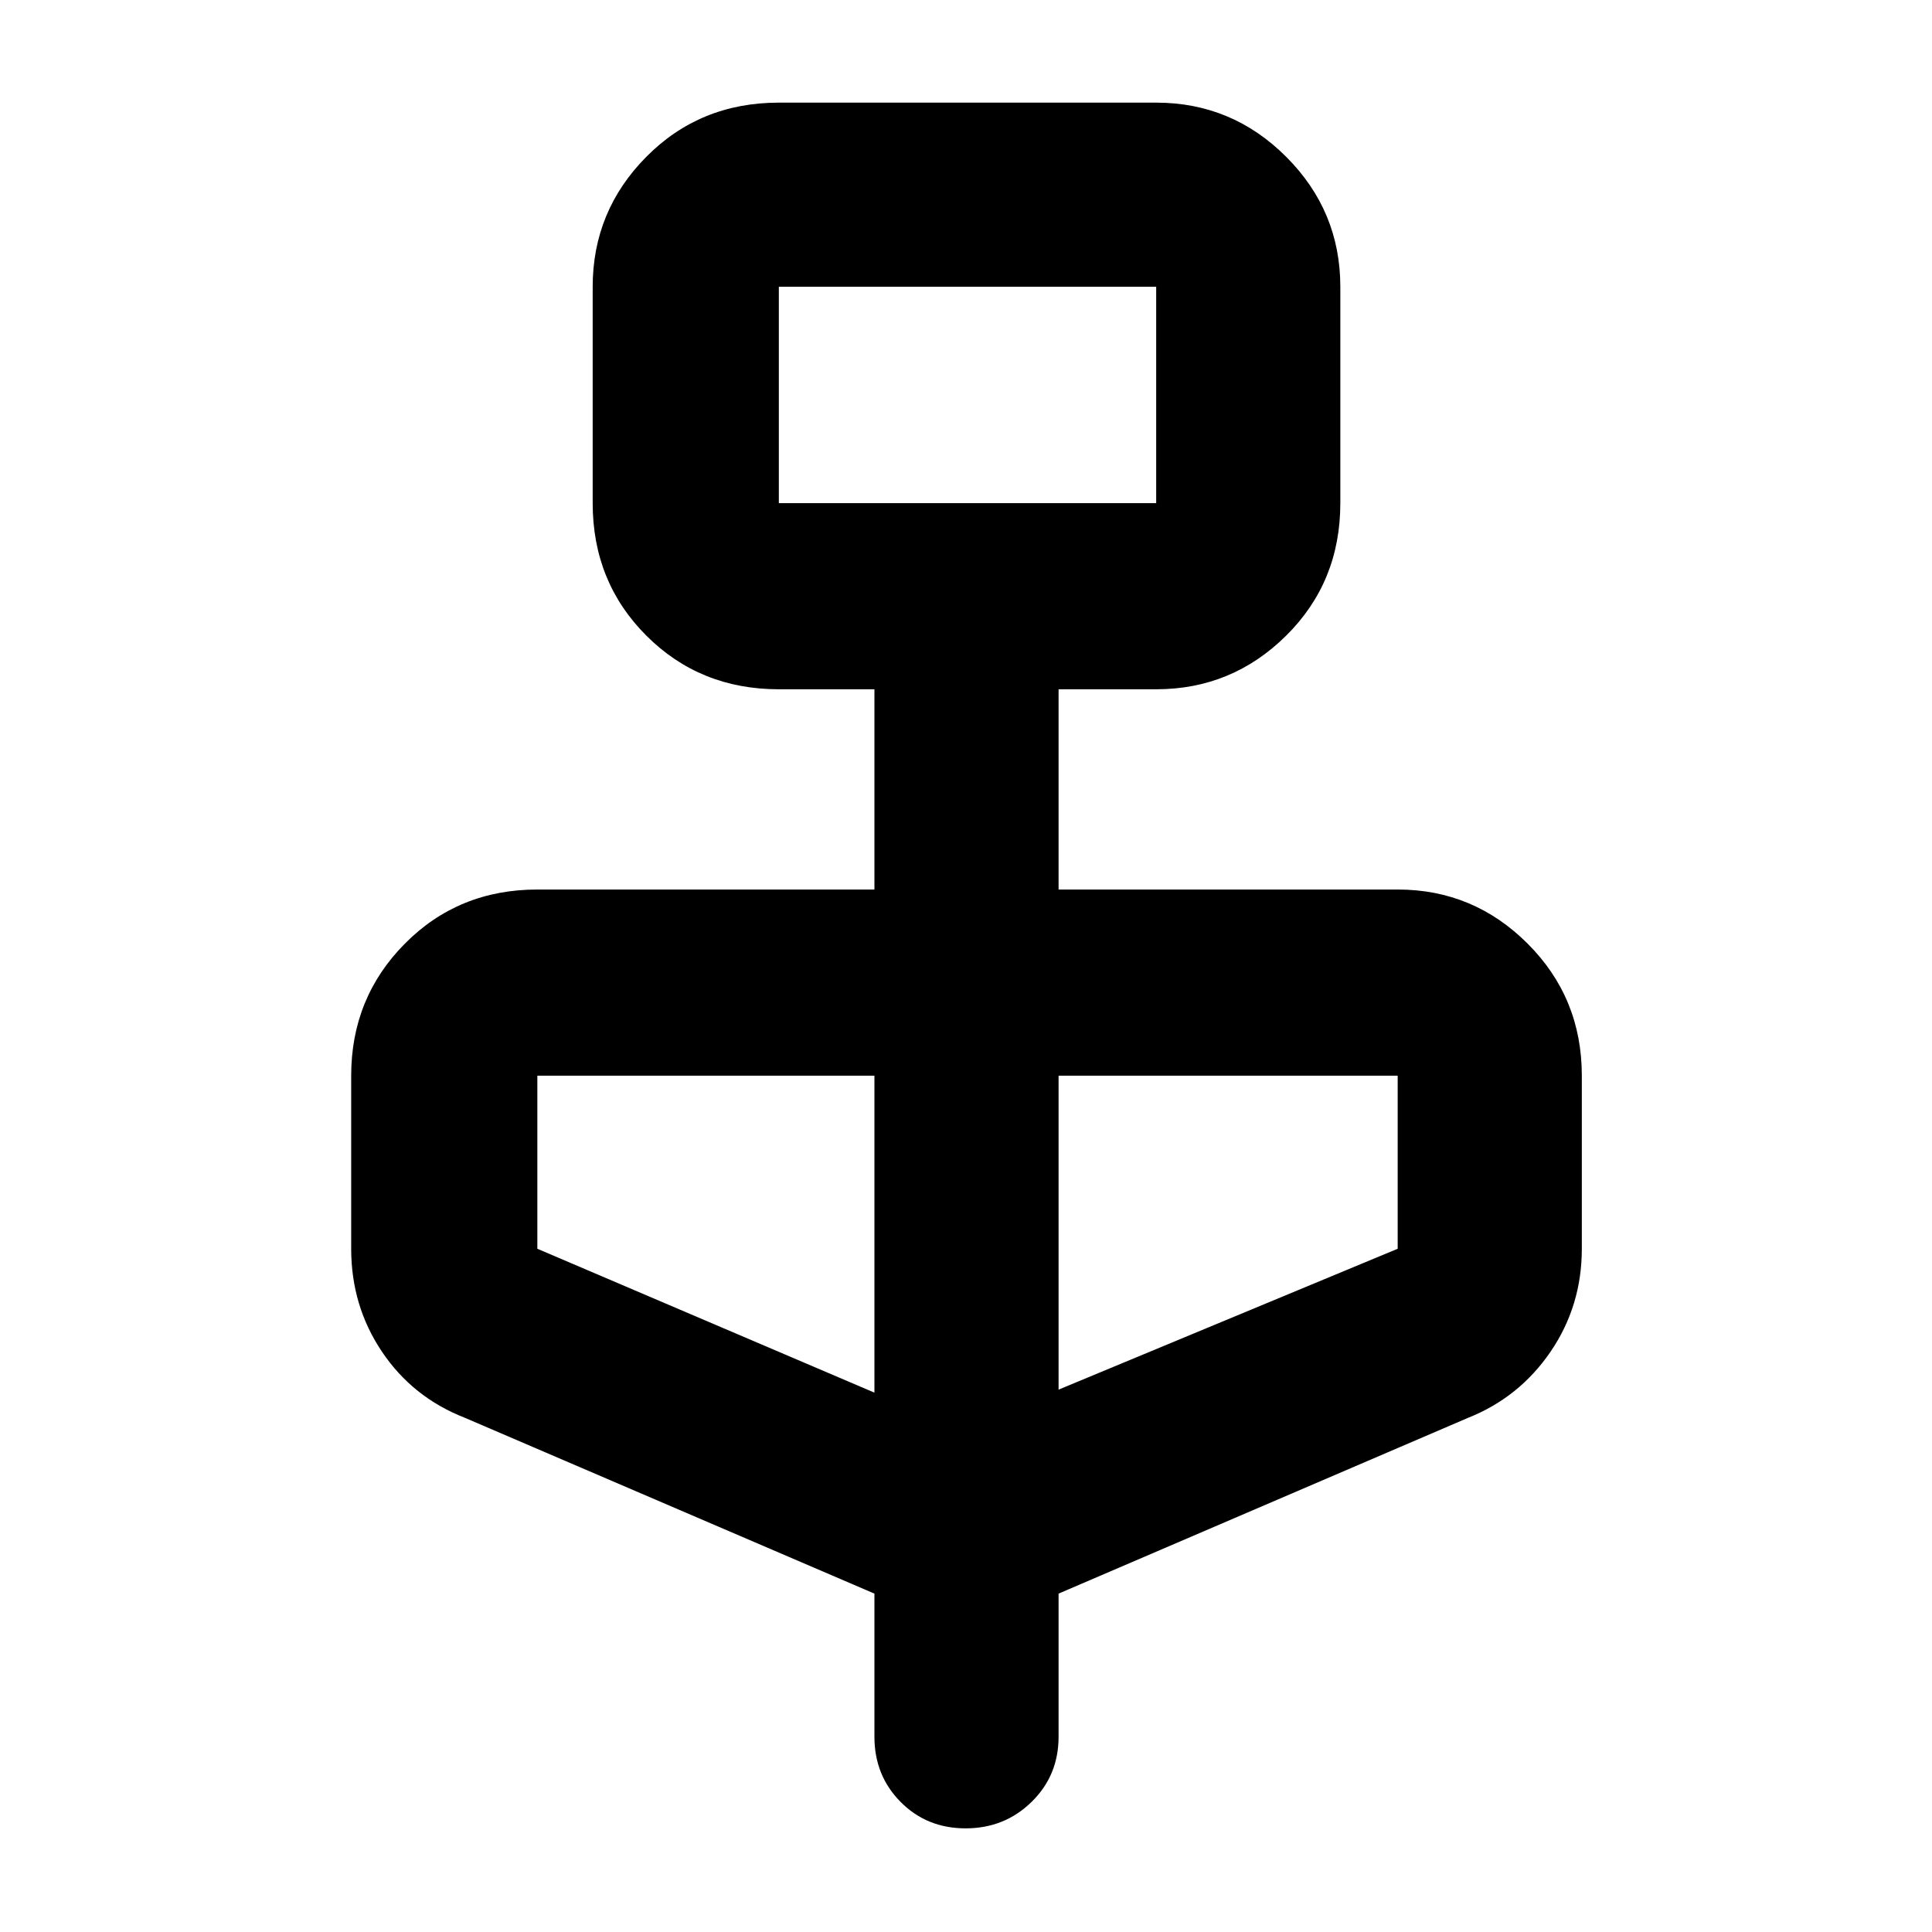 <svg xmlns="http://www.w3.org/2000/svg" height="48" viewBox="0 -960 960 960" width="48"><path d="M434.5-168.14 231-255.5q-25.96-10.14-41.23-32.88-15.27-22.74-15.27-51.12v-86q0-38.69 26.66-65.59Q227.81-518 267-518h167.5v-99.5H387q-39.19 0-65.84-26.66Q294.5-670.81 294.5-710v-107.5q0-37.69 26.66-64.59Q347.81-909 387-909h187.5q37.69 0 64.59 26.91Q666-855.19 666-817.5V-710q0 39.19-26.91 65.84-26.9 26.66-64.59 26.66H526v99.5h168.5q37.69 0 64.59 26.91Q786-464.19 786-425.5v86q0 28.38-15.52 51.12T729.5-255.5L526-168.14V-97q0 19.25-13.43 32.37-13.42 13.13-32.75 13.13-19.32 0-32.32-13.13-13-13.12-13-32.37v-71.14ZM387-710h187.5v-107.5H387V-710Zm47.5 442v-157.5H267v86L434.5-268Zm91.5-1.5 168.5-70v-86H526v156ZM387-710v-107.5V-710Z"/></svg>